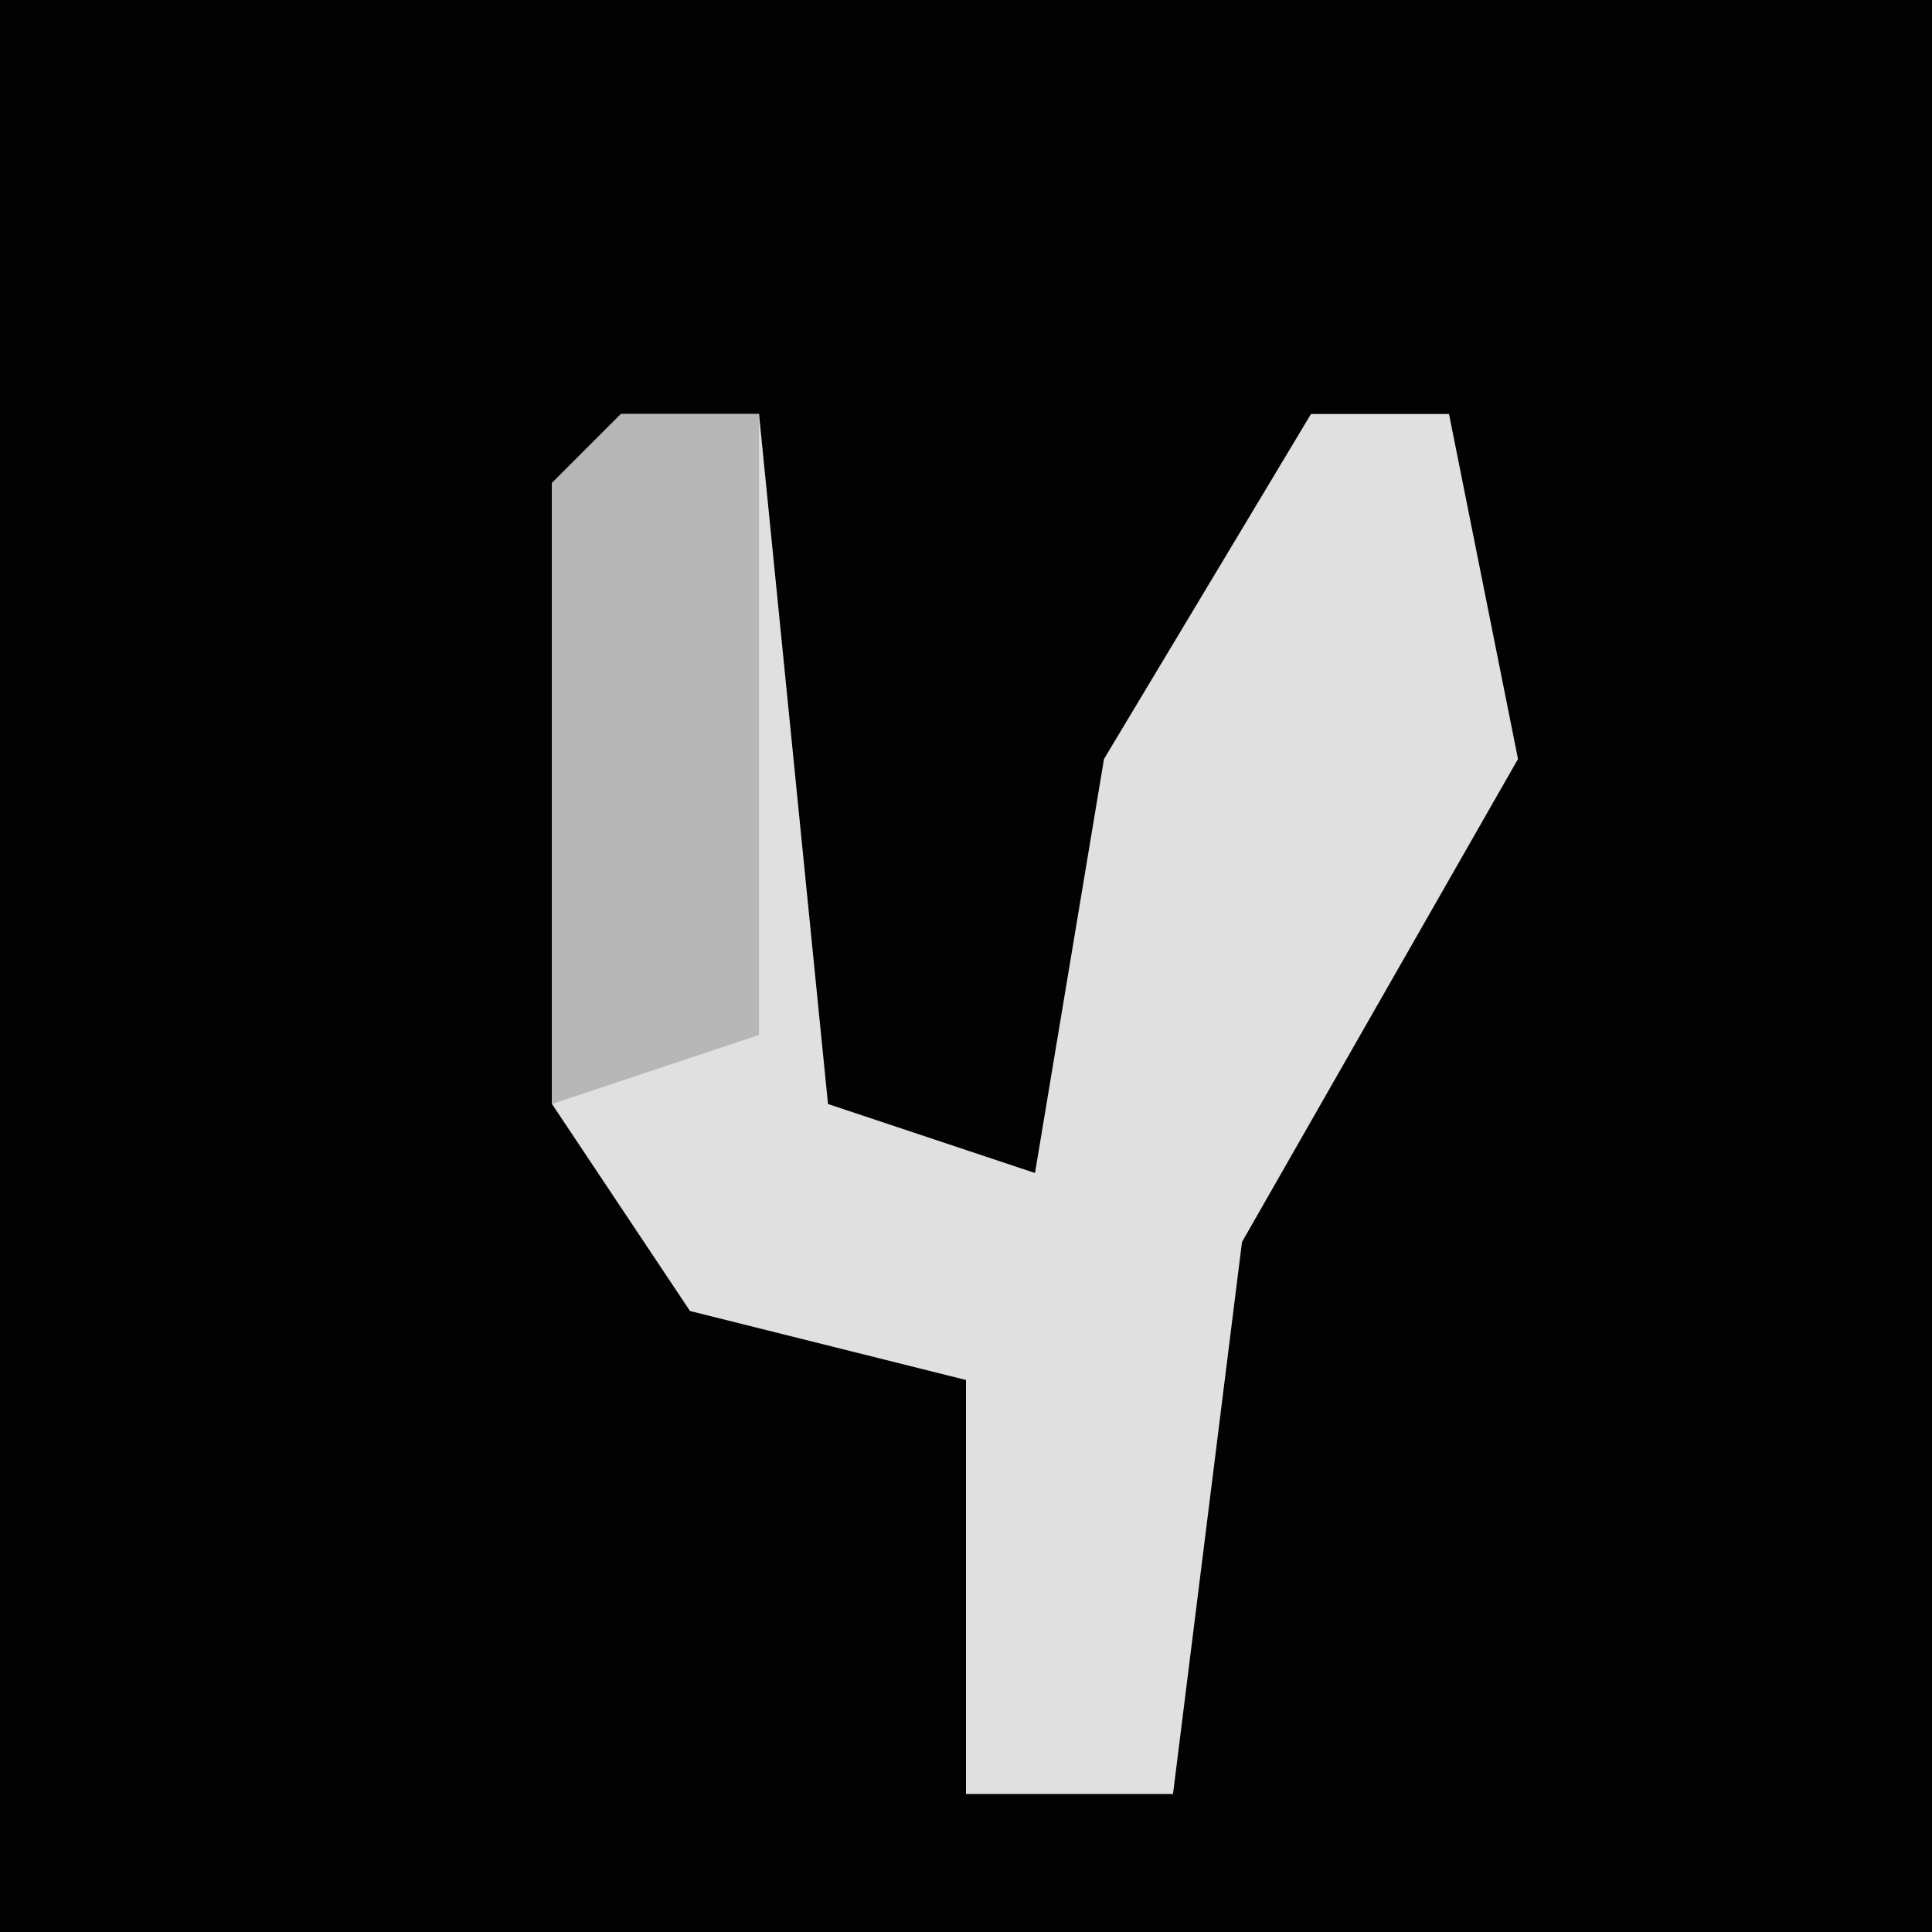 <?xml version="1.0" encoding="UTF-8"?>
<svg version="1.1" xmlns="http://www.w3.org/2000/svg" width="28" height="28">
<path d="M0,0 L28,0 L28,28 L0,28 Z " fill="#020202" transform="translate(0,0)"/>
<path d="M0,0 L2,0 L3,10 L6,11 L7,5 L10,0 L12,0 L13,5 L9,12 L8,20 L5,20 L5,14 L1,13 L-1,10 L-1,1 Z " fill="#E0E0E0" transform="translate(9,6)"/>
<path d="M0,0 L2,0 L2,9 L-1,10 L-1,1 Z " fill="#B7B7B7" transform="translate(9,6)"/>
</svg>
